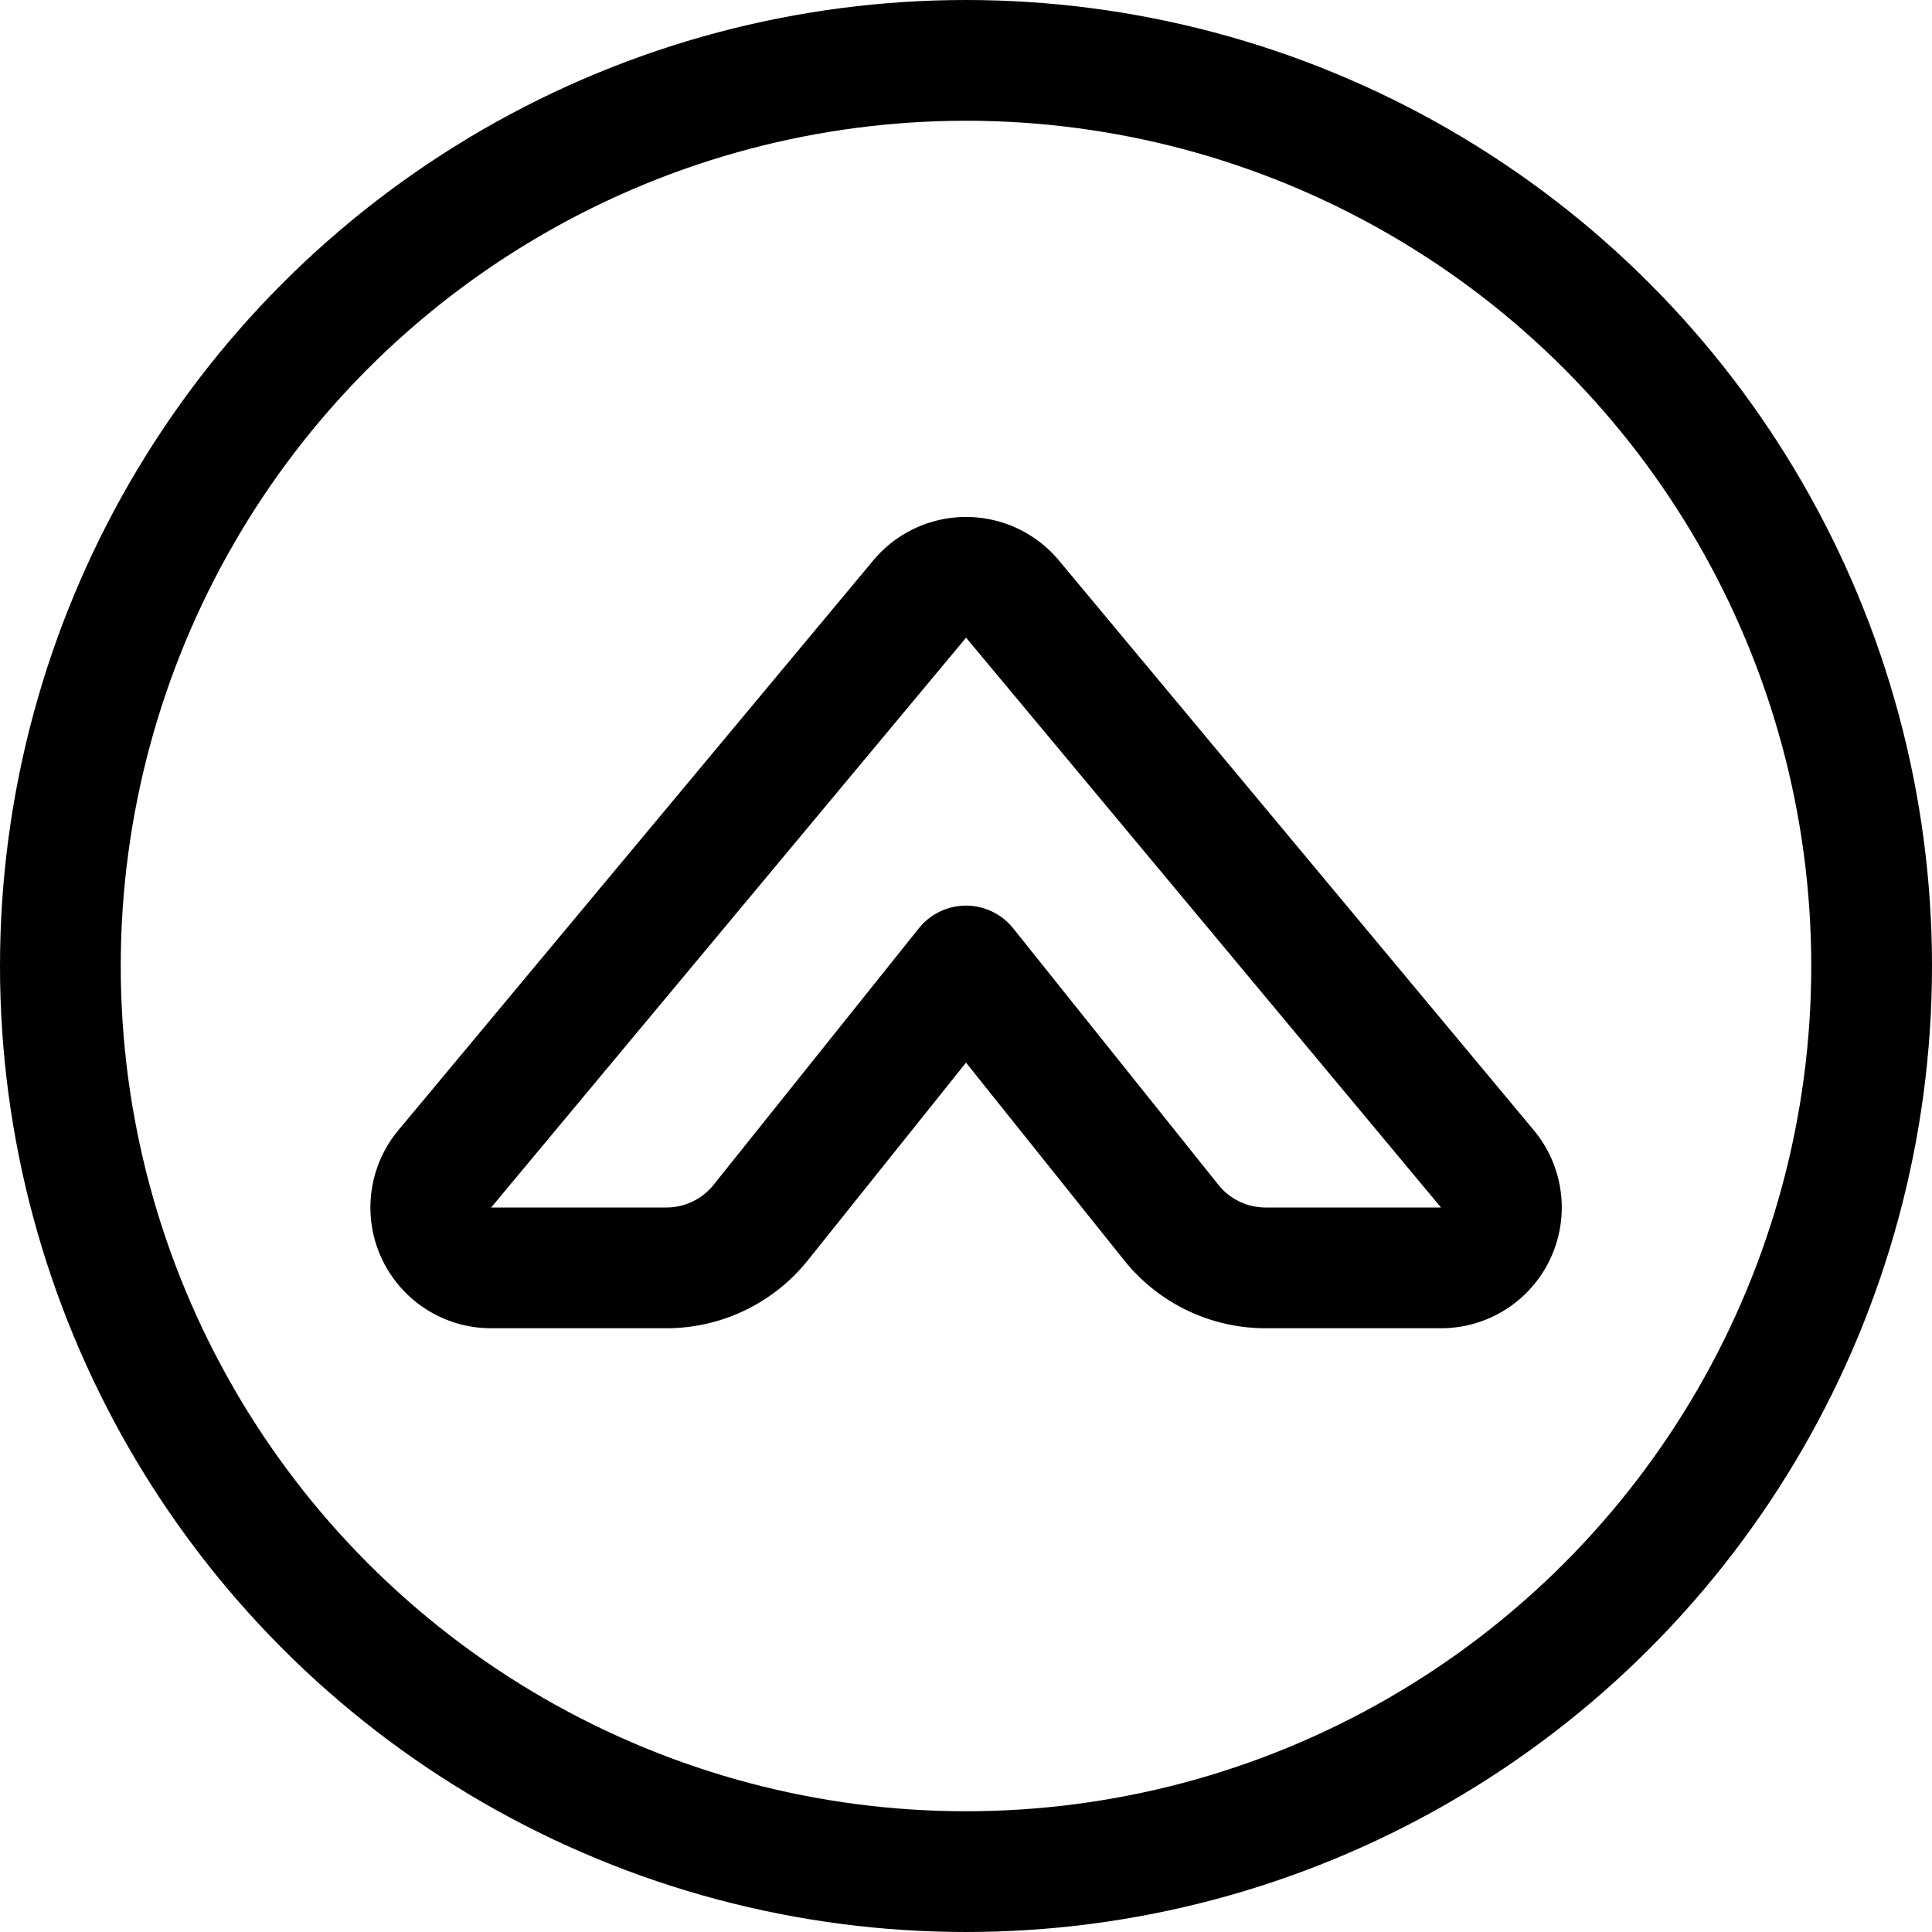 <svg id="Regular" xmlns="http://www.w3.org/2000/svg" viewBox="0 0 24 24"><defs><style>.cls-1,.cls-2{fill:none;stroke:#000;stroke-linecap:round;stroke-linejoin:round;stroke-width:1.5px;}.cls-2{fill-rule:evenodd;}</style></defs><title>arrow-button-circle-up-1</title><circle class="cls-1" cx="12" cy="12" r="11.25"/><path class="cls-2" d="M5.525,14.52l5.9-7.079a.751.751,0,0,1,1.152,0l5.9,7.079a.75.75,0,0,1-.576,1.23H15.721a1.5,1.5,0,0,1-1.171-.563L12,12,9.45,15.187a1.5,1.5,0,0,1-1.171.563H6.1A.75.75,0,0,1,5.525,14.52Z"/></svg>